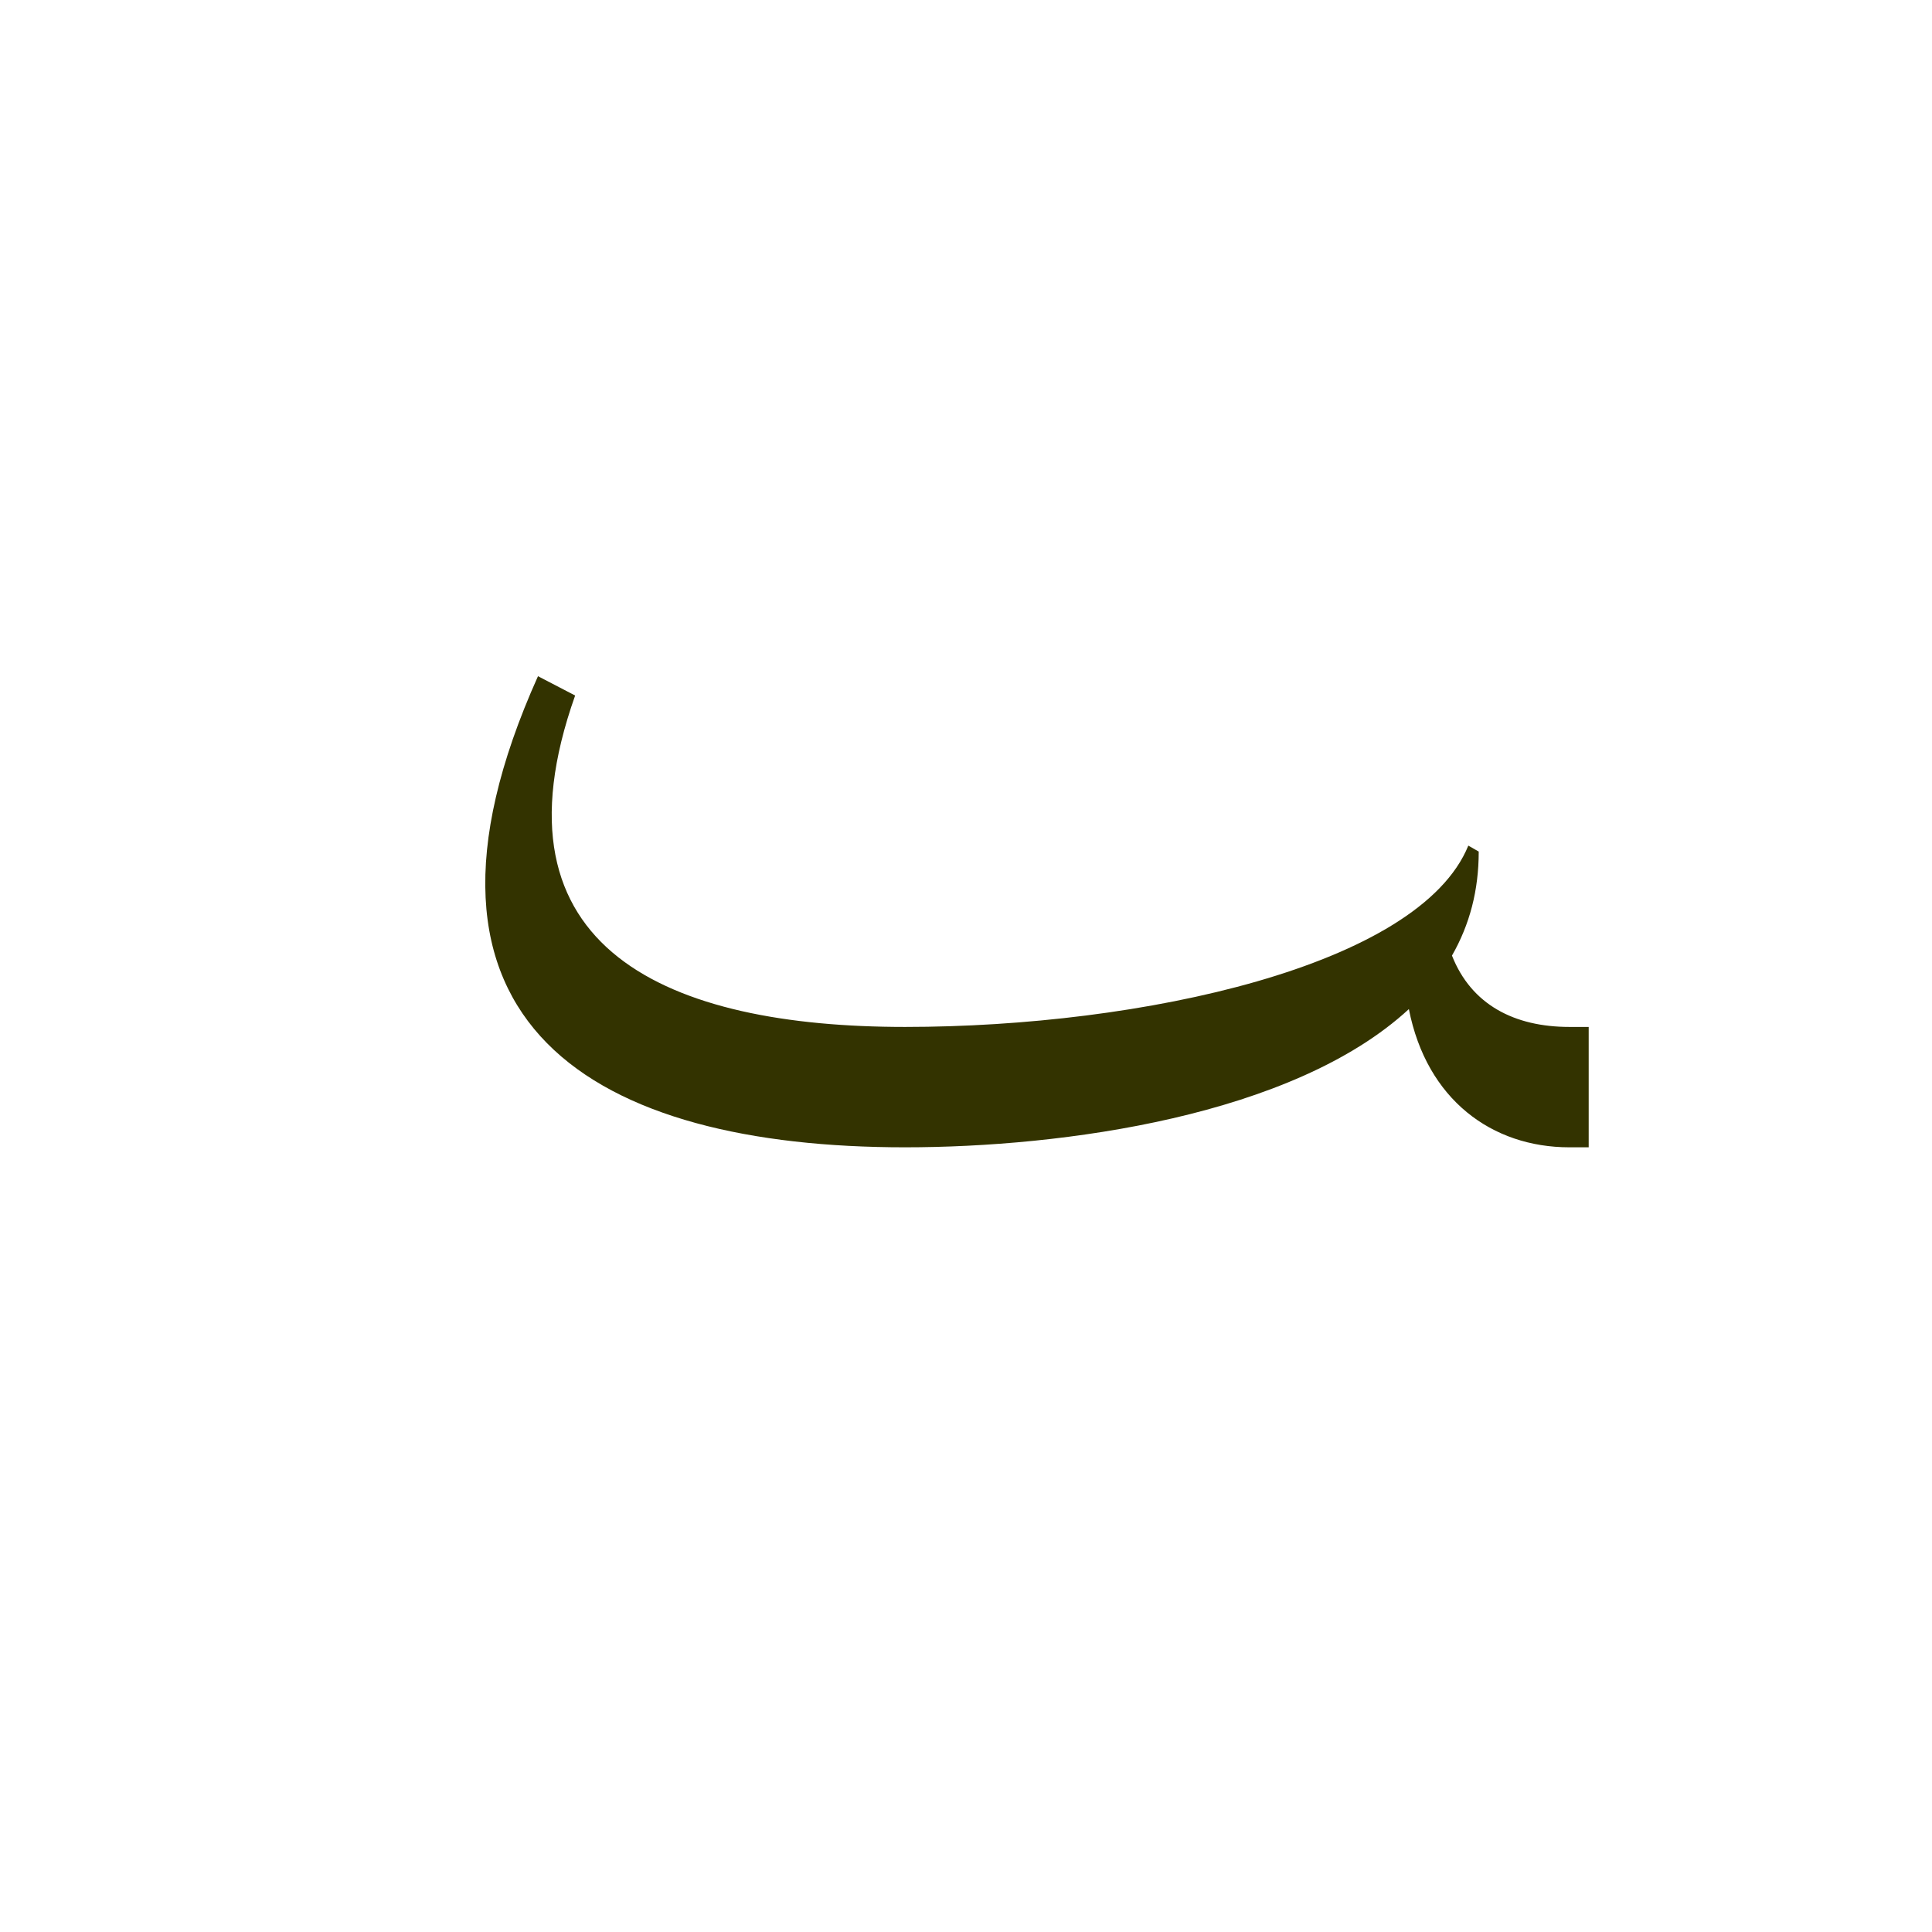 <?xml version="1.0" encoding="UTF-8"?>
<!DOCTYPE svg PUBLIC "-//W3C//DTD SVG 1.0//EN" "http://www.w3.org/TR/2001/REC-SVG-20010904/DTD/svg10.dtd">
<!-- Creator: CorelDRAW -->
<svg xmlns="http://www.w3.org/2000/svg" xml:space="preserve" width="1300px" height="1300px" version="1.0" style="shape-rendering:geometricPrecision; text-rendering:geometricPrecision; image-rendering:optimizeQuality; fill-rule:evenodd; clip-rule:evenodd"
viewBox="0 0 1300 1056"
 xmlns:xlink="http://www.w3.org/1999/xlink">
 <defs>
  <style type="text/css">
   <![CDATA[
    .fil0 {fill:#333300}
   ]]>
  </style>
 </defs>
 <g id="_100:master">
  <path class="fil0" d="M362 333l25 13c-61,172 64,223 222,223 159,0 346,-41 379,-122l7 4c0,26 -6,49 -18,70 13,33 42,48 79,48l13 0 0 81 -13 0c-52,0 -96,-32 -108,-93 -78,72 -233,93 -339,93 -207,0 -353,-81 -247,-317z"/>
 </g>
</svg>
